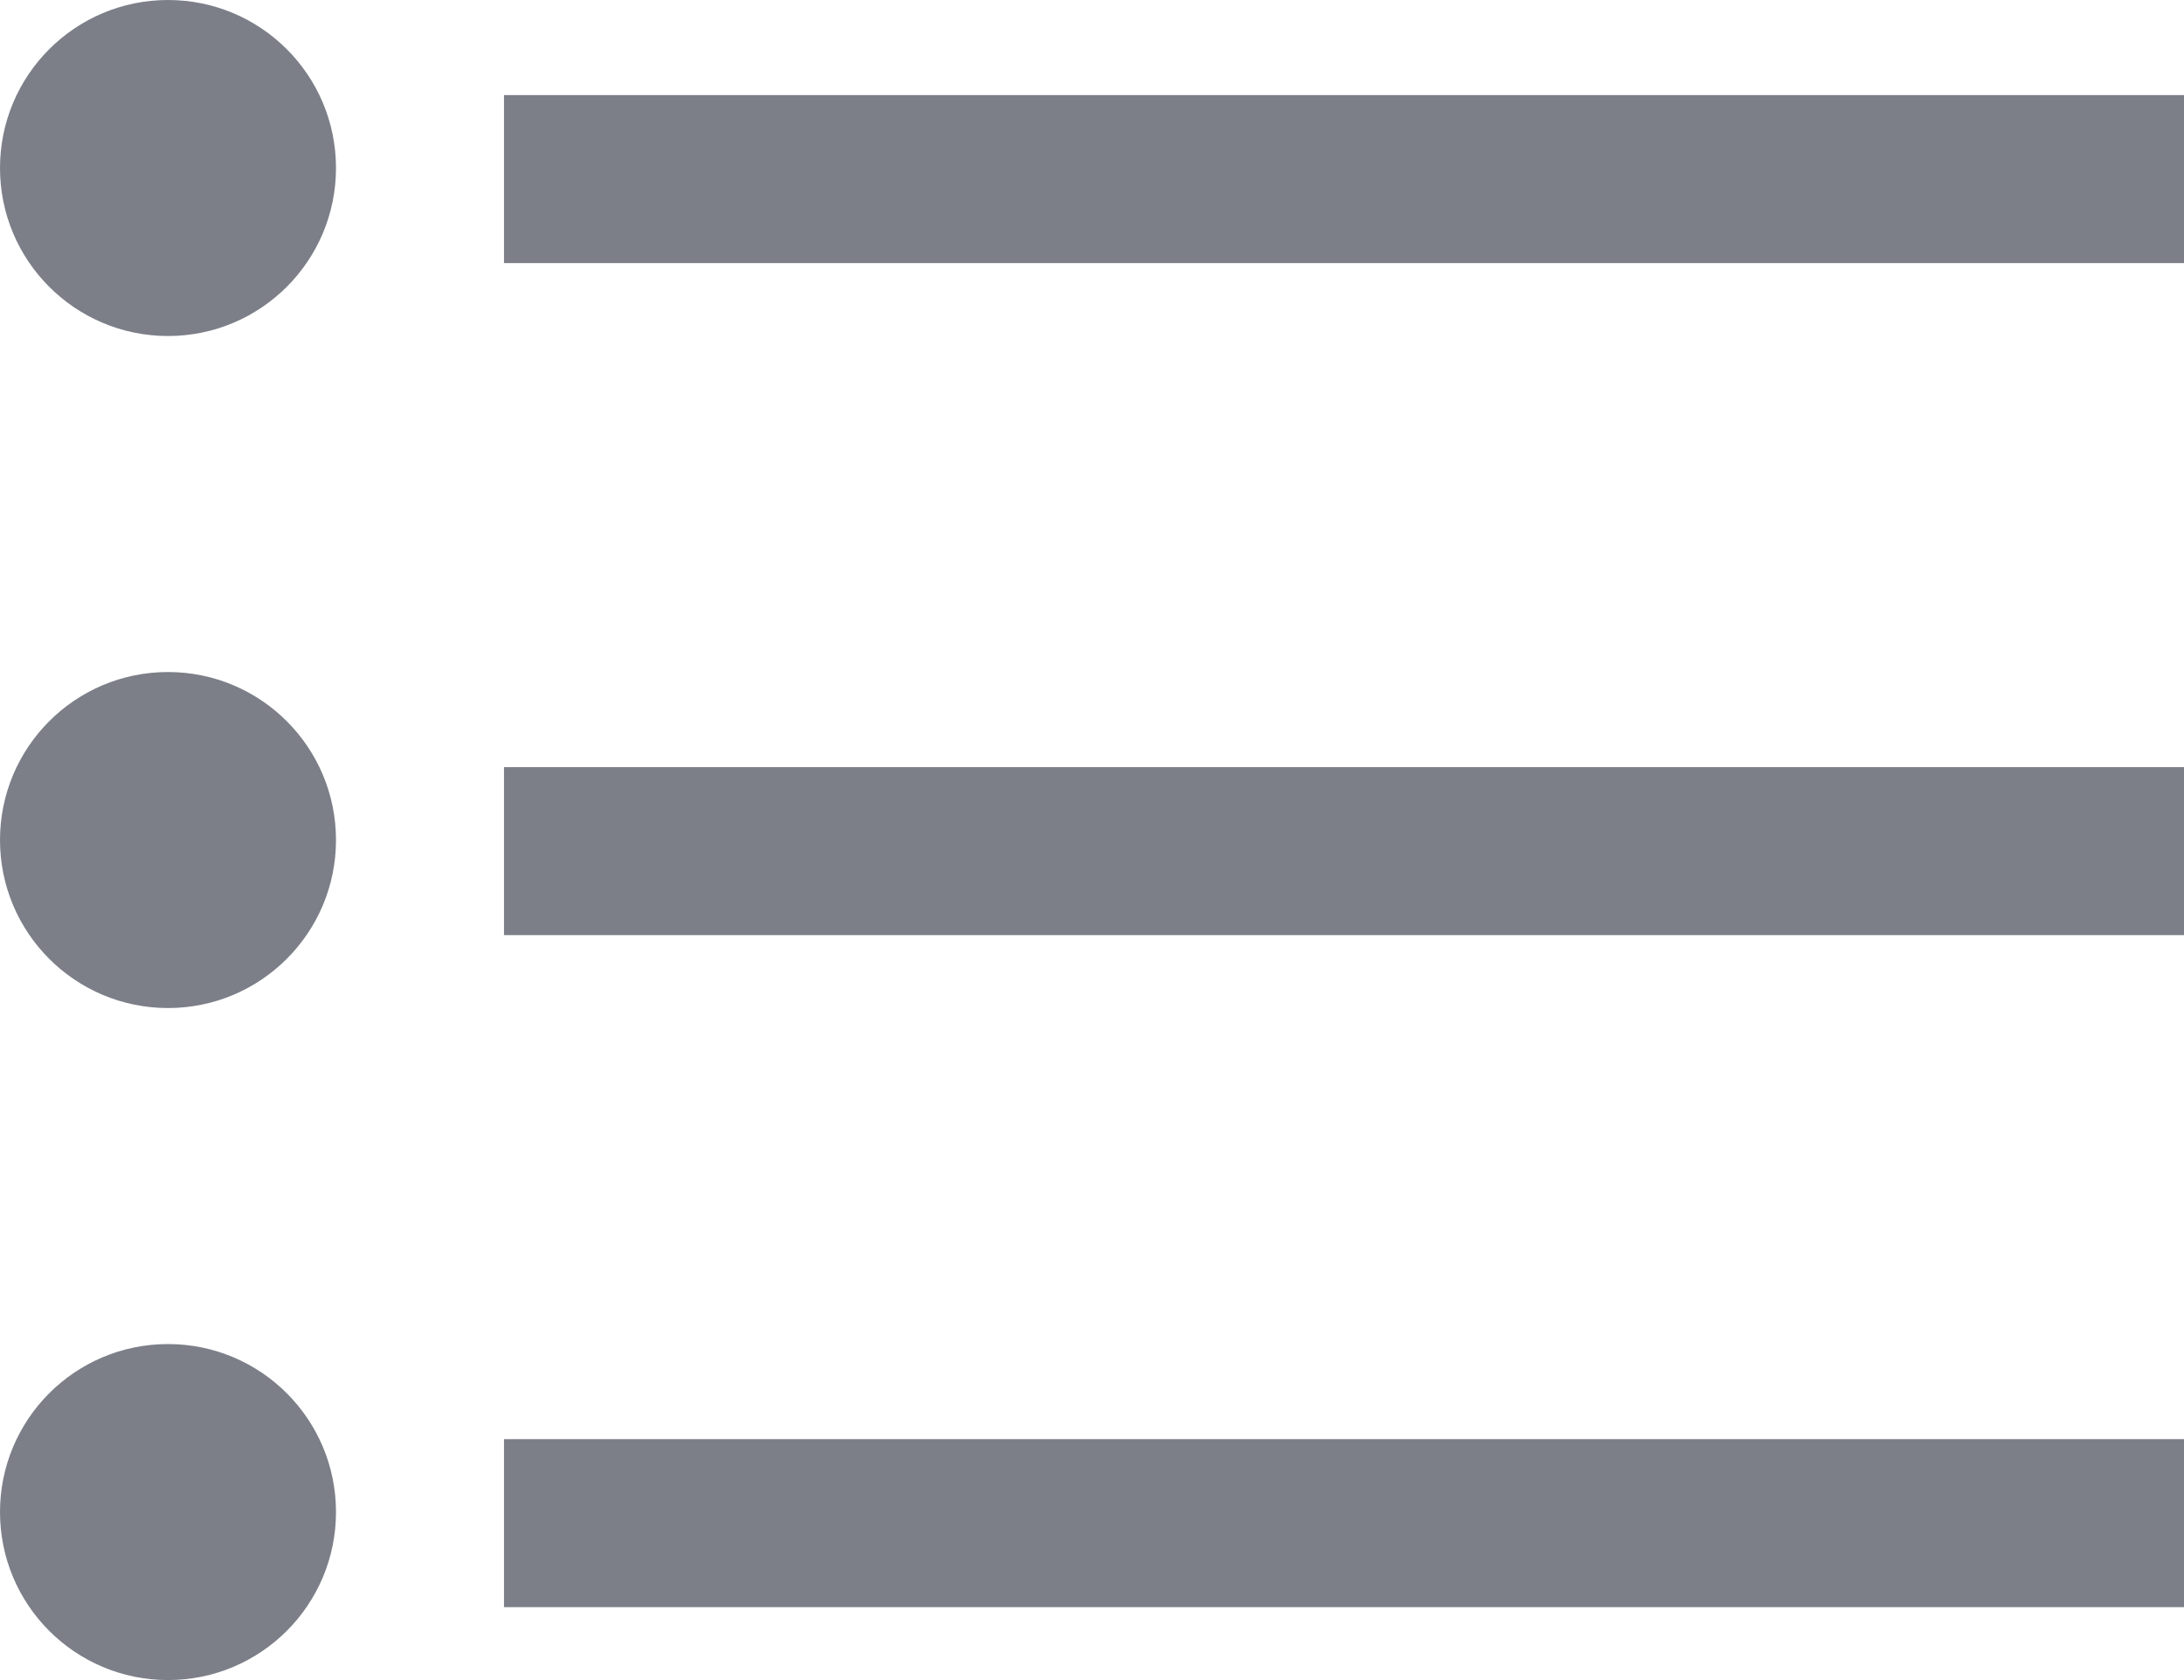 <svg width="13" height="10" viewBox="0 0 13 10" fill="none" xmlns="http://www.w3.org/2000/svg">
<circle cx="1" cy="1" r="1" fill="#7C7F88"/>
<line x1="3" y1="1.066" x2="13" y2="1.066" stroke="#7C7F88"/>
<circle cx="1" cy="5" r="1" fill="#7C7F88"/>
<line x1="3" y1="5.066" x2="13" y2="5.066" stroke="#7C7F88"/>
<circle cx="1" cy="9" r="1" fill="#7C7F88"/>
<line x1="3" y1="9.066" x2="13" y2="9.066" stroke="#7C7F88"/>
</svg>
